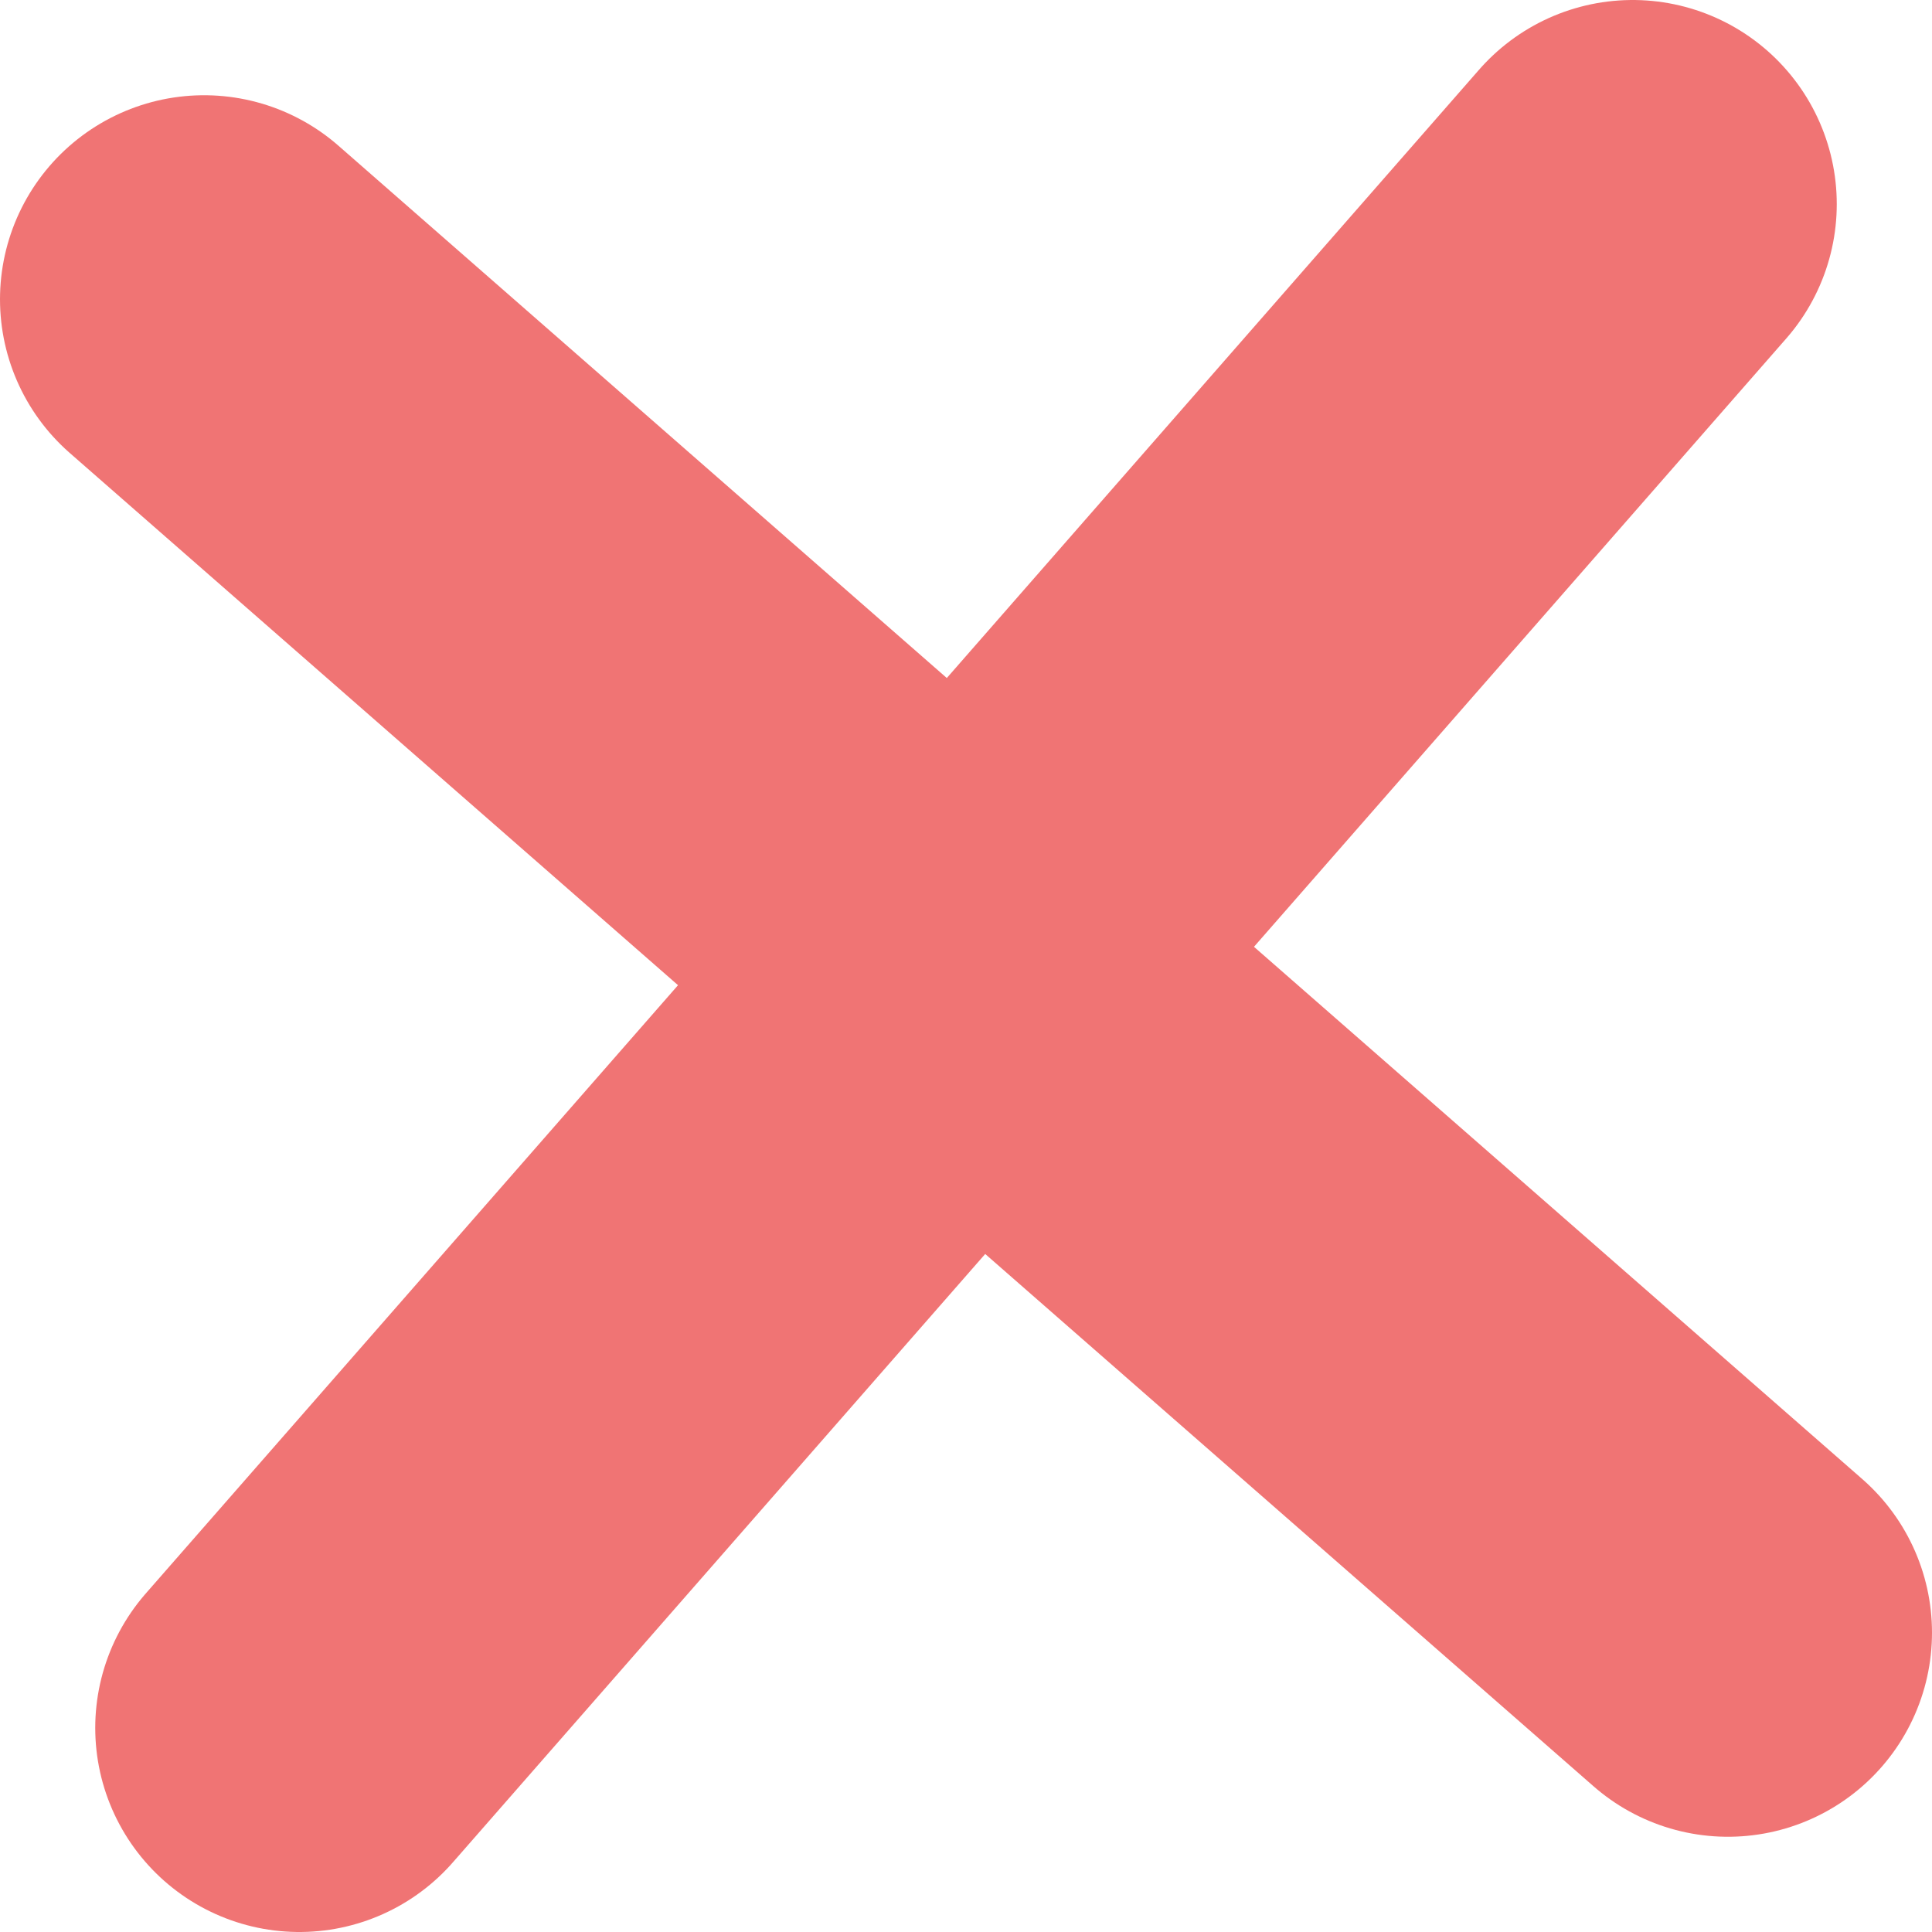<?xml version="1.0" encoding="utf-8"?>
<!-- Generator: Adobe Illustrator 19.0.0, SVG Export Plug-In . SVG Version: 6.00 Build 0)  -->
<svg version="1.1" id="图层_1" xmlns="http://www.w3.org/2000/svg" xmlns:xlink="http://www.w3.org/1999/xlink" x="0px" y="0px"
	 viewBox="0 0 14.2 14.2" style="enable-background:new 0 0 14.2 14.2;" xml:space="preserve">
<style type="text/css">
	.st0{fill-rule:evenodd;clip-rule:evenodd;fill:none;stroke:#F07474;stroke-width:3;stroke-linecap:round;stroke-miterlimit:10;}
</style>
<path class="st0" d="M12.7,12L1.5,2.2"/>
<path class="st0" d="M2.2,12.7L12,1.5"/>
</svg>
